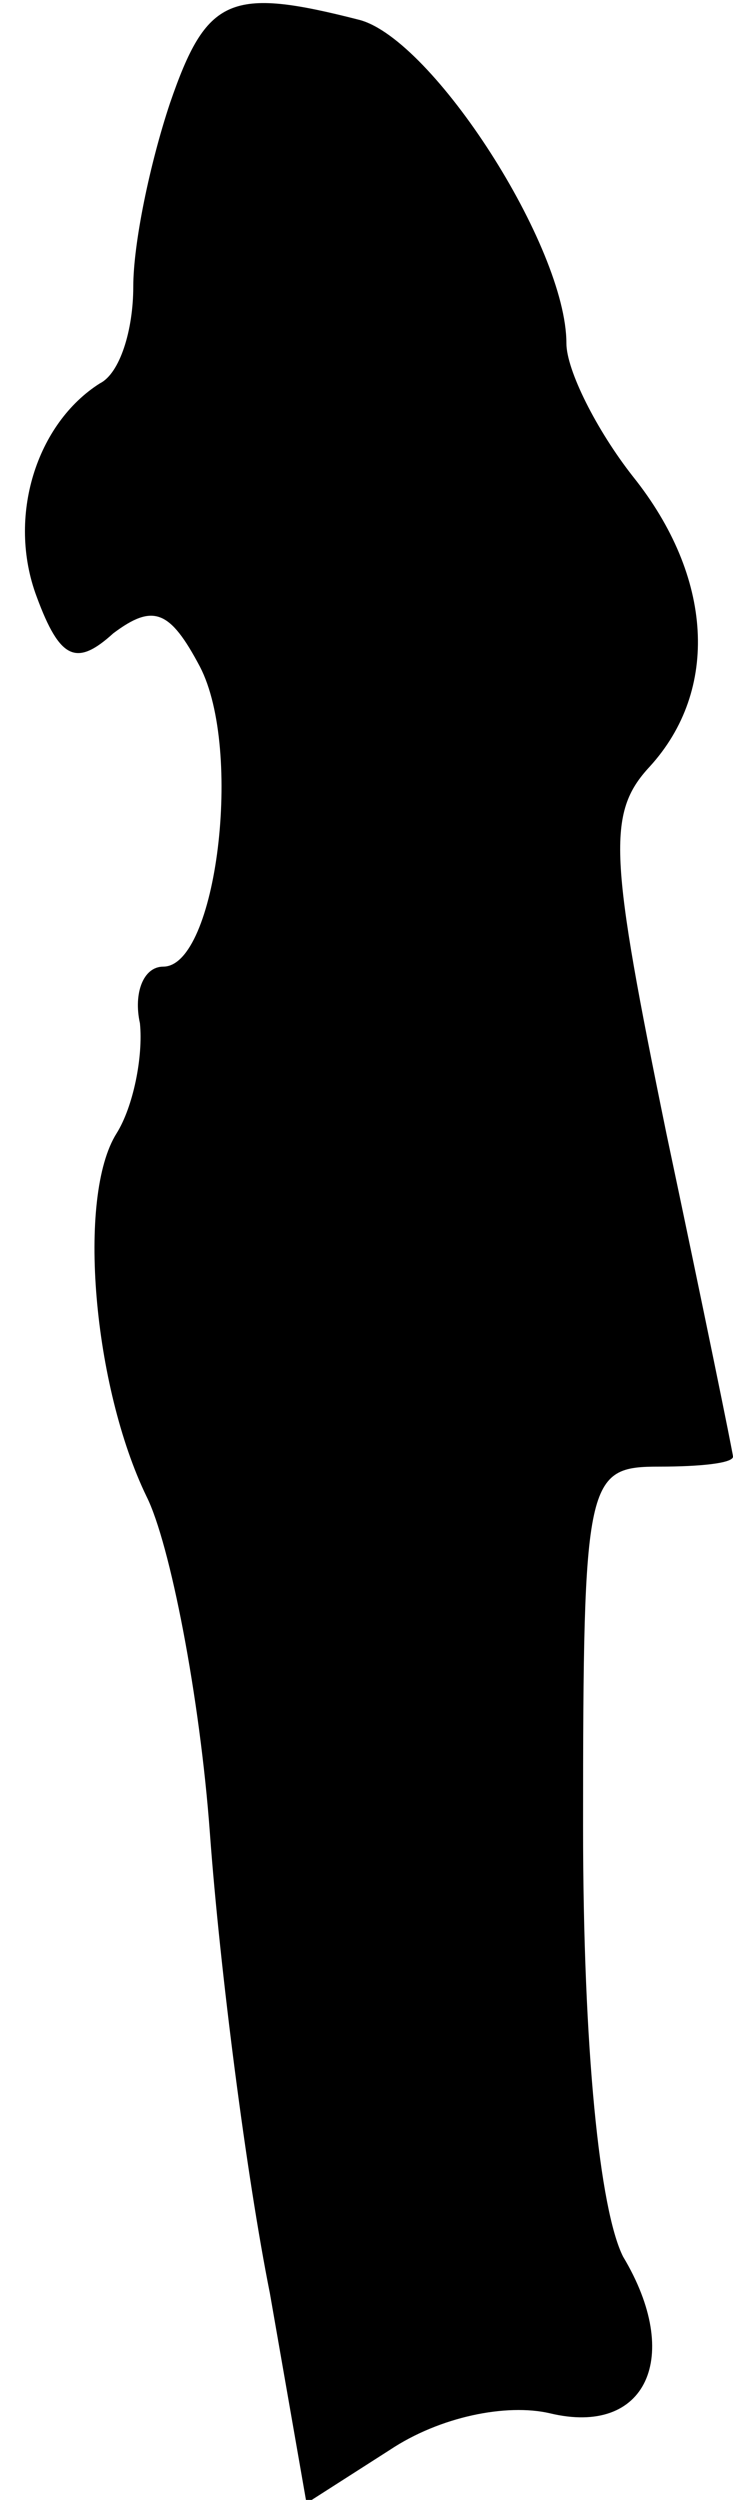 <?xml version="1.0" standalone="no"?>
<!DOCTYPE svg PUBLIC "-//W3C//DTD SVG 20010904//EN"
 "http://www.w3.org/TR/2001/REC-SVG-20010904/DTD/svg10.dtd">
<svg version="1.0" xmlns="http://www.w3.org/2000/svg"
 width="22pt" height="75pt" viewBox="0 0 22 75"
 preserveAspectRatio="xMidYMid meet">
<g transform="translate(0,75) scale(0.1,-0.1)"
fill="#000000" stroke="none">
<path fill="#000000" stroke="none" d="M51 719 c-6 -18 -11 -42 -11 -55 0 -13
-4 -26 -10 -29 -19 -12 -28 -40 -19 -64 7 -19 12 -21 23 -11 12 9 17 7 26 -10
13 -25 5 -90 -11 -90 -6 0 -9 -8 -7 -17 1 -10 -2 -25 -7 -33 -12 -19 -7 -76 9
-109 7 -14 16 -60 19 -101 3 -41 11 -103 18 -138 l11 -63 25 16 c15 10 35 14
48 11 29 -7 40 17 22 47 -7 14 -12 62 -12 129 0 105 1 108 23 108 12 0 22 1
22 3 0 1 -9 45 -20 97 -17 83 -18 96 -5 110 21 23 19 57 -5 87 -11 14 -20 32
-20 40 0 29 -40 91 -62 97 -39 10 -46 7 -57 -25z"/>
</g>
</svg>
